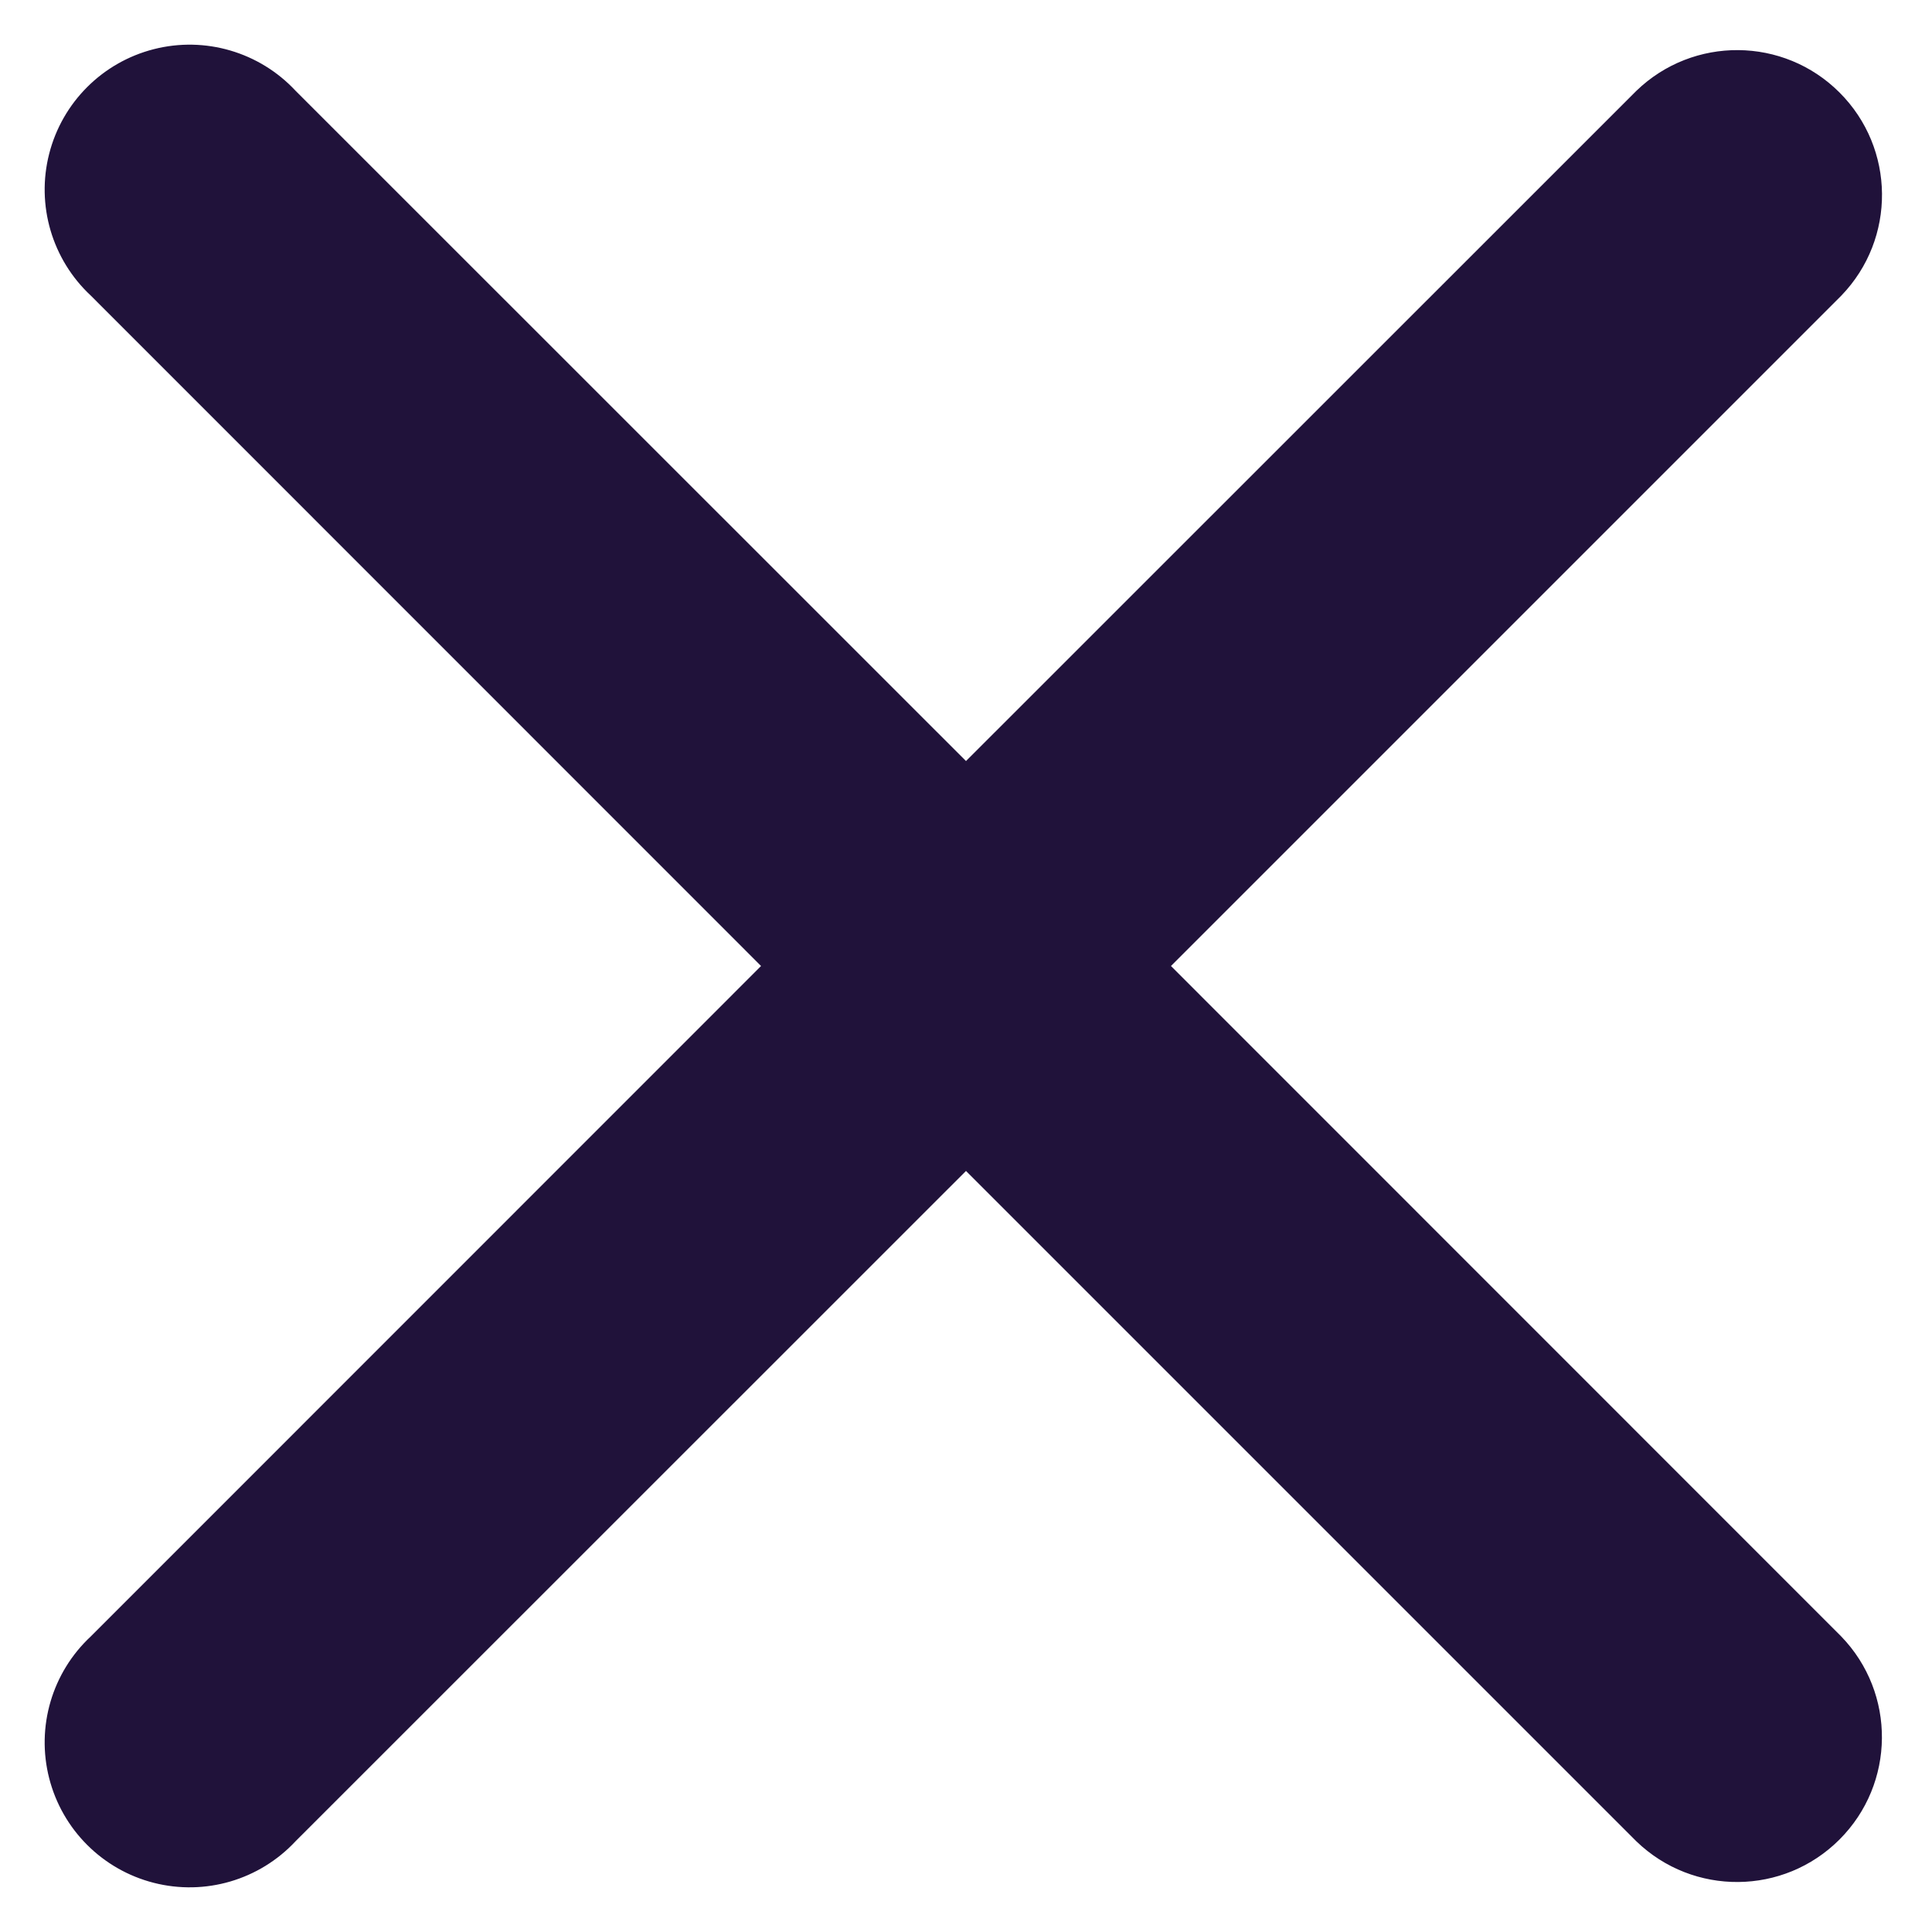 <svg width="24" height="24" viewBox="0 0 24 24" fill="none" xmlns="http://www.w3.org/2000/svg">
<path d="M14.546 12L22.874 3.672C23.556 2.965 23.546 1.843 22.851 1.149C22.157 0.455 21.034 0.446 20.328 1.128L12 9.454L3.672 1.128C3.223 0.646 2.547 0.448 1.91 0.611C1.272 0.774 0.774 1.272 0.611 1.91C0.448 2.547 0.646 3.223 1.128 3.672L9.454 12L1.128 20.328C0.646 20.777 0.448 21.453 0.611 22.09C0.774 22.728 1.272 23.226 1.91 23.389C2.547 23.552 3.223 23.354 3.672 22.872L12 14.546L20.328 22.874C21.035 23.556 22.157 23.546 22.851 22.851C23.545 22.157 23.555 21.034 22.872 20.328L14.546 12Z" fill="#20123A"/>
</svg>
